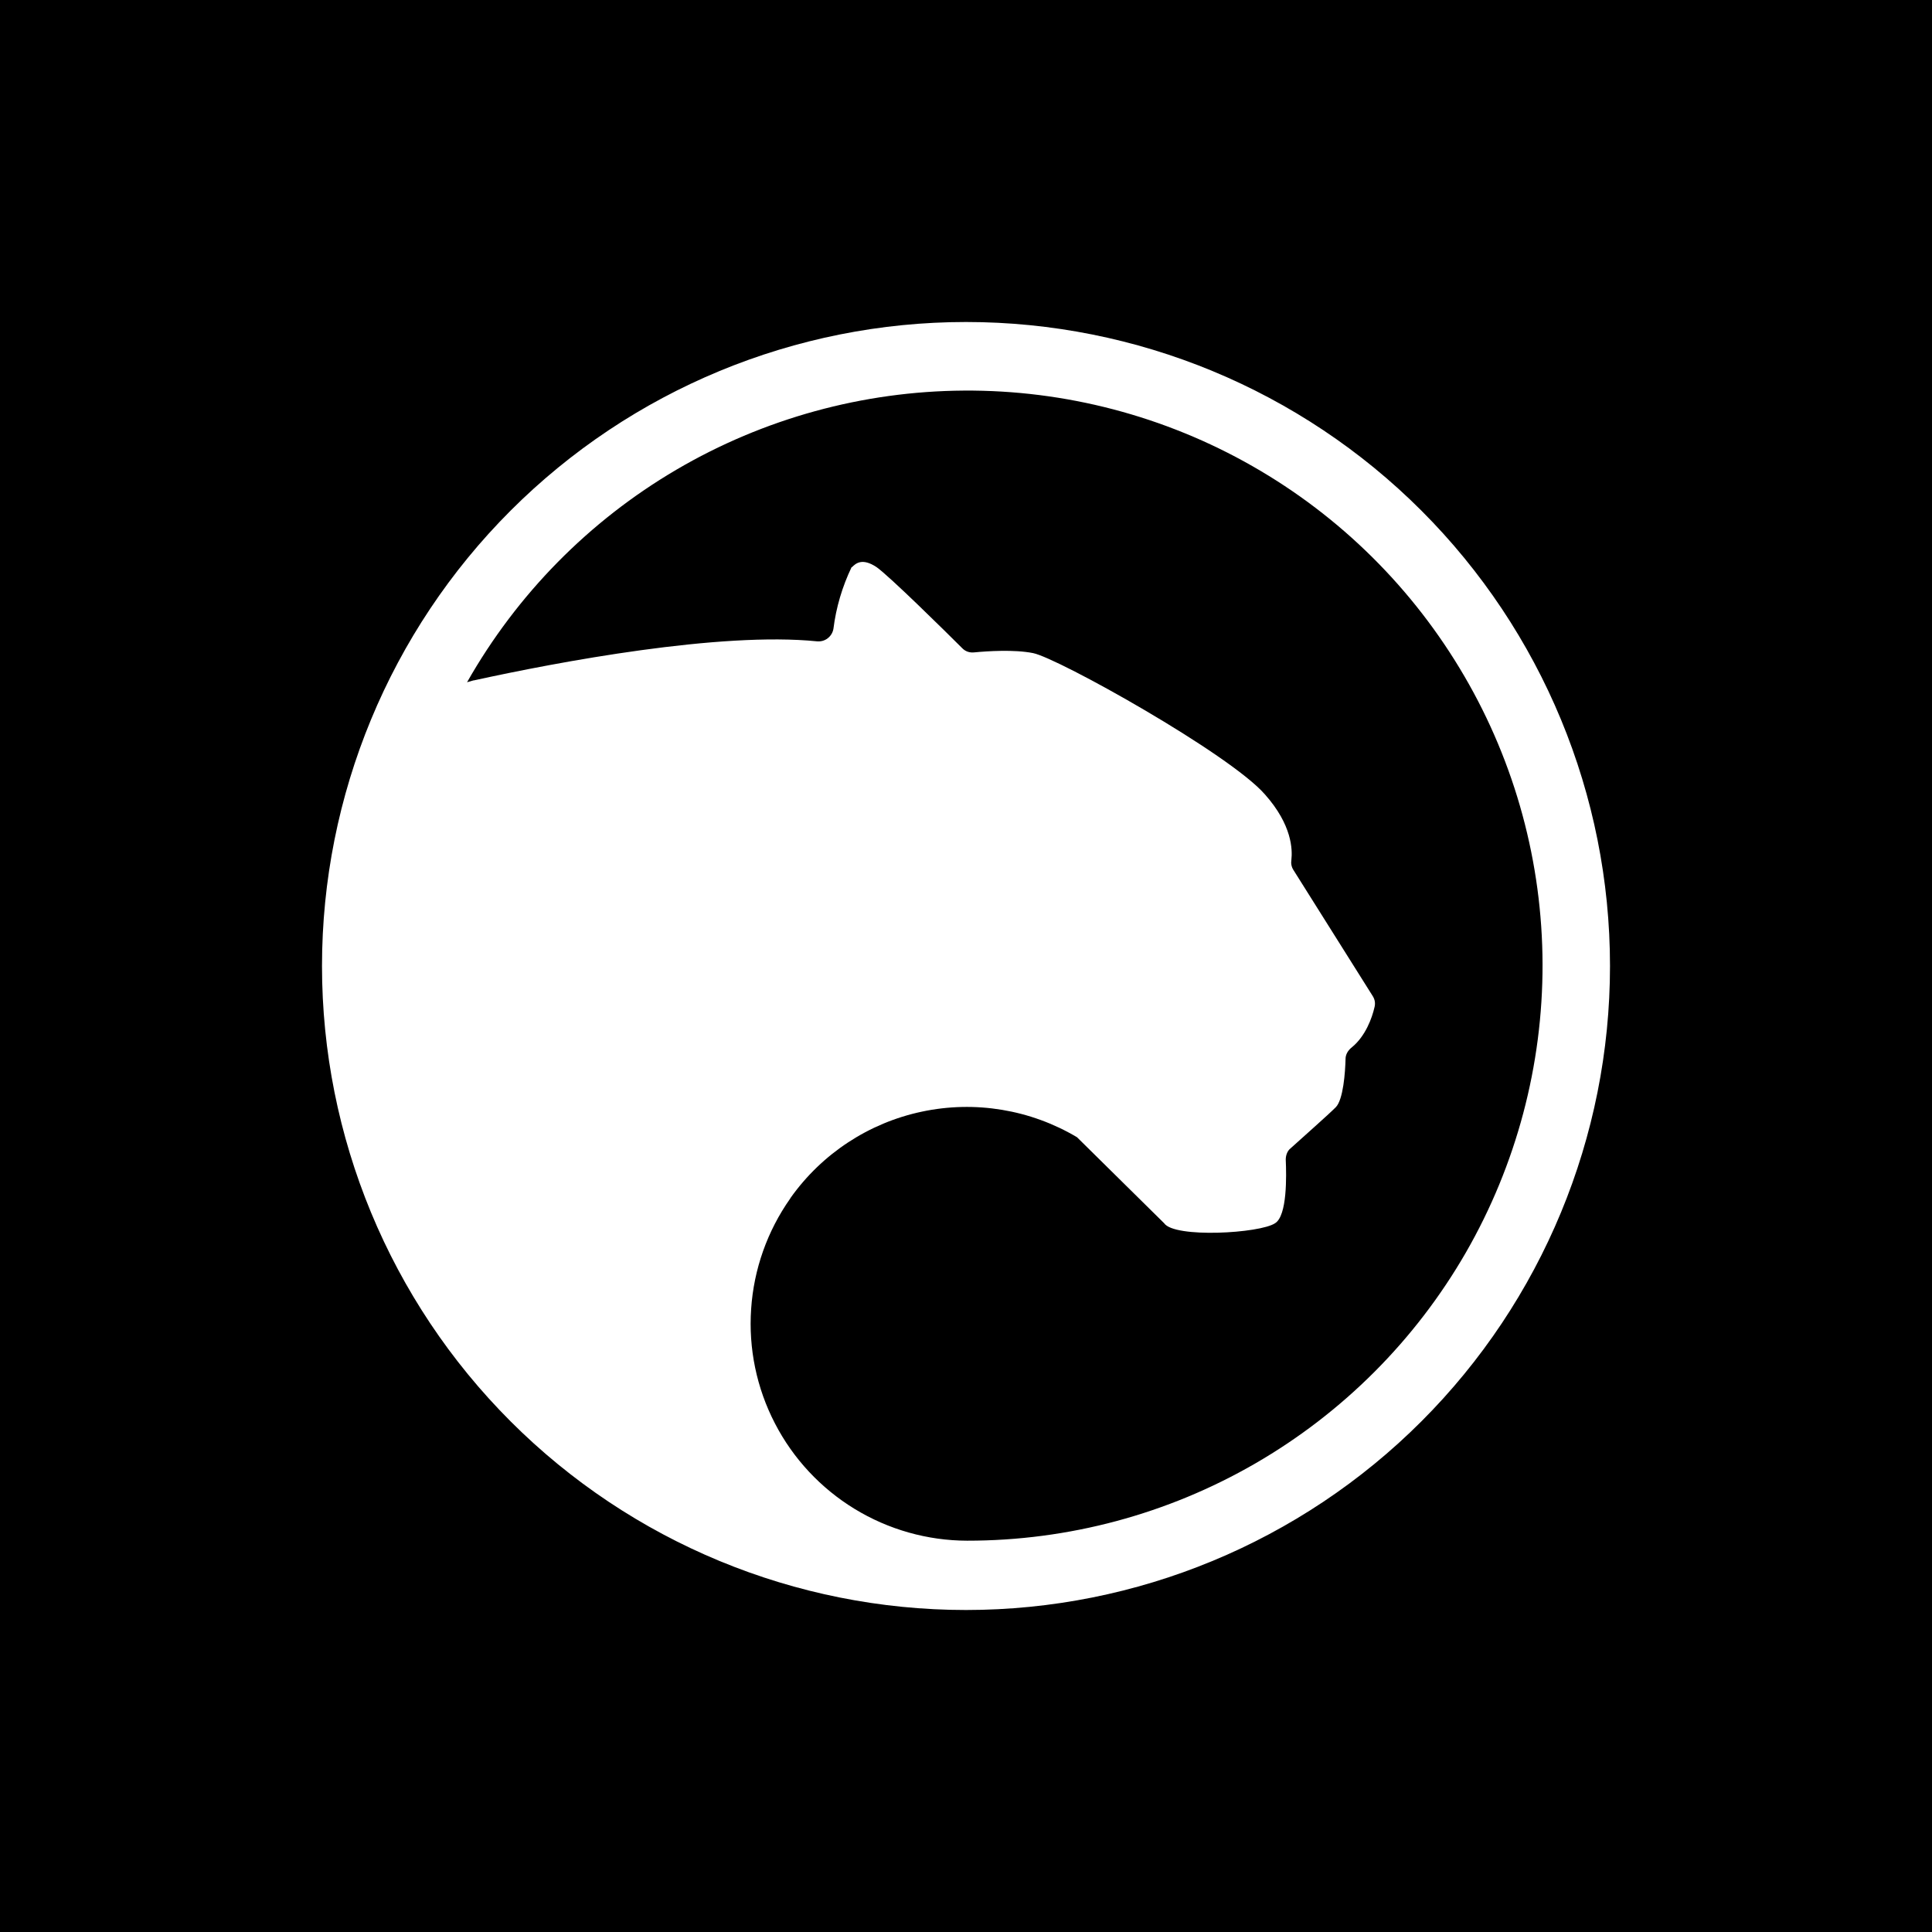 <svg width="24" height="24" viewBox="0 0 24 24" fill="none" xmlns="http://www.w3.org/2000/svg">
<rect x="0" y="0" width="24" height="24" fill="#808080" stroke="none"/>
<g clip-path="url(#clip0_328_45100)">
<path d="M24 0H0V24H24V0Z" fill="black"/>
<path d="M12 20C14.122 20 16.157 19.157 17.657 17.657C19.157 16.157 20 14.122 20 12C20 9.878 19.157 7.843 17.657 6.343C16.157 4.843 14.122 4 12 4C9.878 4 7.843 4.843 6.343 6.343C4.843 7.843 4 9.878 4 12C4 14.122 4.843 16.157 6.343 17.657C7.843 19.157 9.878 20 12 20ZM5.882 8.452L5.802 8.475C6.422 7.382 7.318 6.471 8.402 5.835C9.486 5.199 10.718 4.86 11.975 4.852C13.231 4.844 14.468 5.168 15.559 5.791C16.651 6.414 17.558 7.314 18.191 8.4C18.824 9.485 19.159 10.719 19.162 11.976C19.165 13.232 18.837 14.468 18.211 15.557C17.584 16.646 16.681 17.551 15.593 18.18C14.505 18.809 13.271 19.14 12.014 19.139C11.521 19.138 11.037 19.001 10.616 18.744C10.195 18.487 9.852 18.119 9.626 17.681C9.399 17.243 9.297 16.751 9.331 16.259C9.364 15.766 9.532 15.293 9.816 14.889L9.821 14.88C10.211 14.331 10.794 13.948 11.453 13.809C12.112 13.669 12.8 13.783 13.379 14.127L14.461 15.195C14.588 15.383 15.652 15.322 15.84 15.195C15.991 15.101 15.981 14.607 15.972 14.405C15.972 14.353 15.991 14.296 16.033 14.264C16.174 14.136 16.494 13.854 16.593 13.755C16.687 13.661 16.711 13.318 16.715 13.153C16.715 13.101 16.744 13.049 16.791 13.012C16.965 12.871 17.045 12.64 17.073 12.518C17.08 12.494 17.082 12.469 17.079 12.445C17.076 12.421 17.067 12.397 17.054 12.376L16.066 10.805C16.043 10.768 16.035 10.725 16.042 10.682C16.056 10.555 16.052 10.249 15.713 9.868C15.275 9.365 13.143 8.174 12.833 8.113C12.598 8.066 12.259 8.089 12.104 8.104C12.076 8.107 12.048 8.105 12.022 8.096C11.996 8.087 11.972 8.072 11.953 8.052C11.741 7.84 11.049 7.158 10.889 7.045C10.711 6.927 10.631 6.998 10.584 7.045H10.579C10.463 7.287 10.386 7.546 10.353 7.812C10.345 7.858 10.32 7.9 10.282 7.929C10.245 7.958 10.198 7.971 10.151 7.967C8.946 7.845 6.941 8.221 5.887 8.452H5.882Z" fill="white"/>
</g>
<defs>
<clipPath id="clip0_328_45100">
<rect width="24" height="24" fill="white"/>
</clipPath>
</defs>
</svg>
